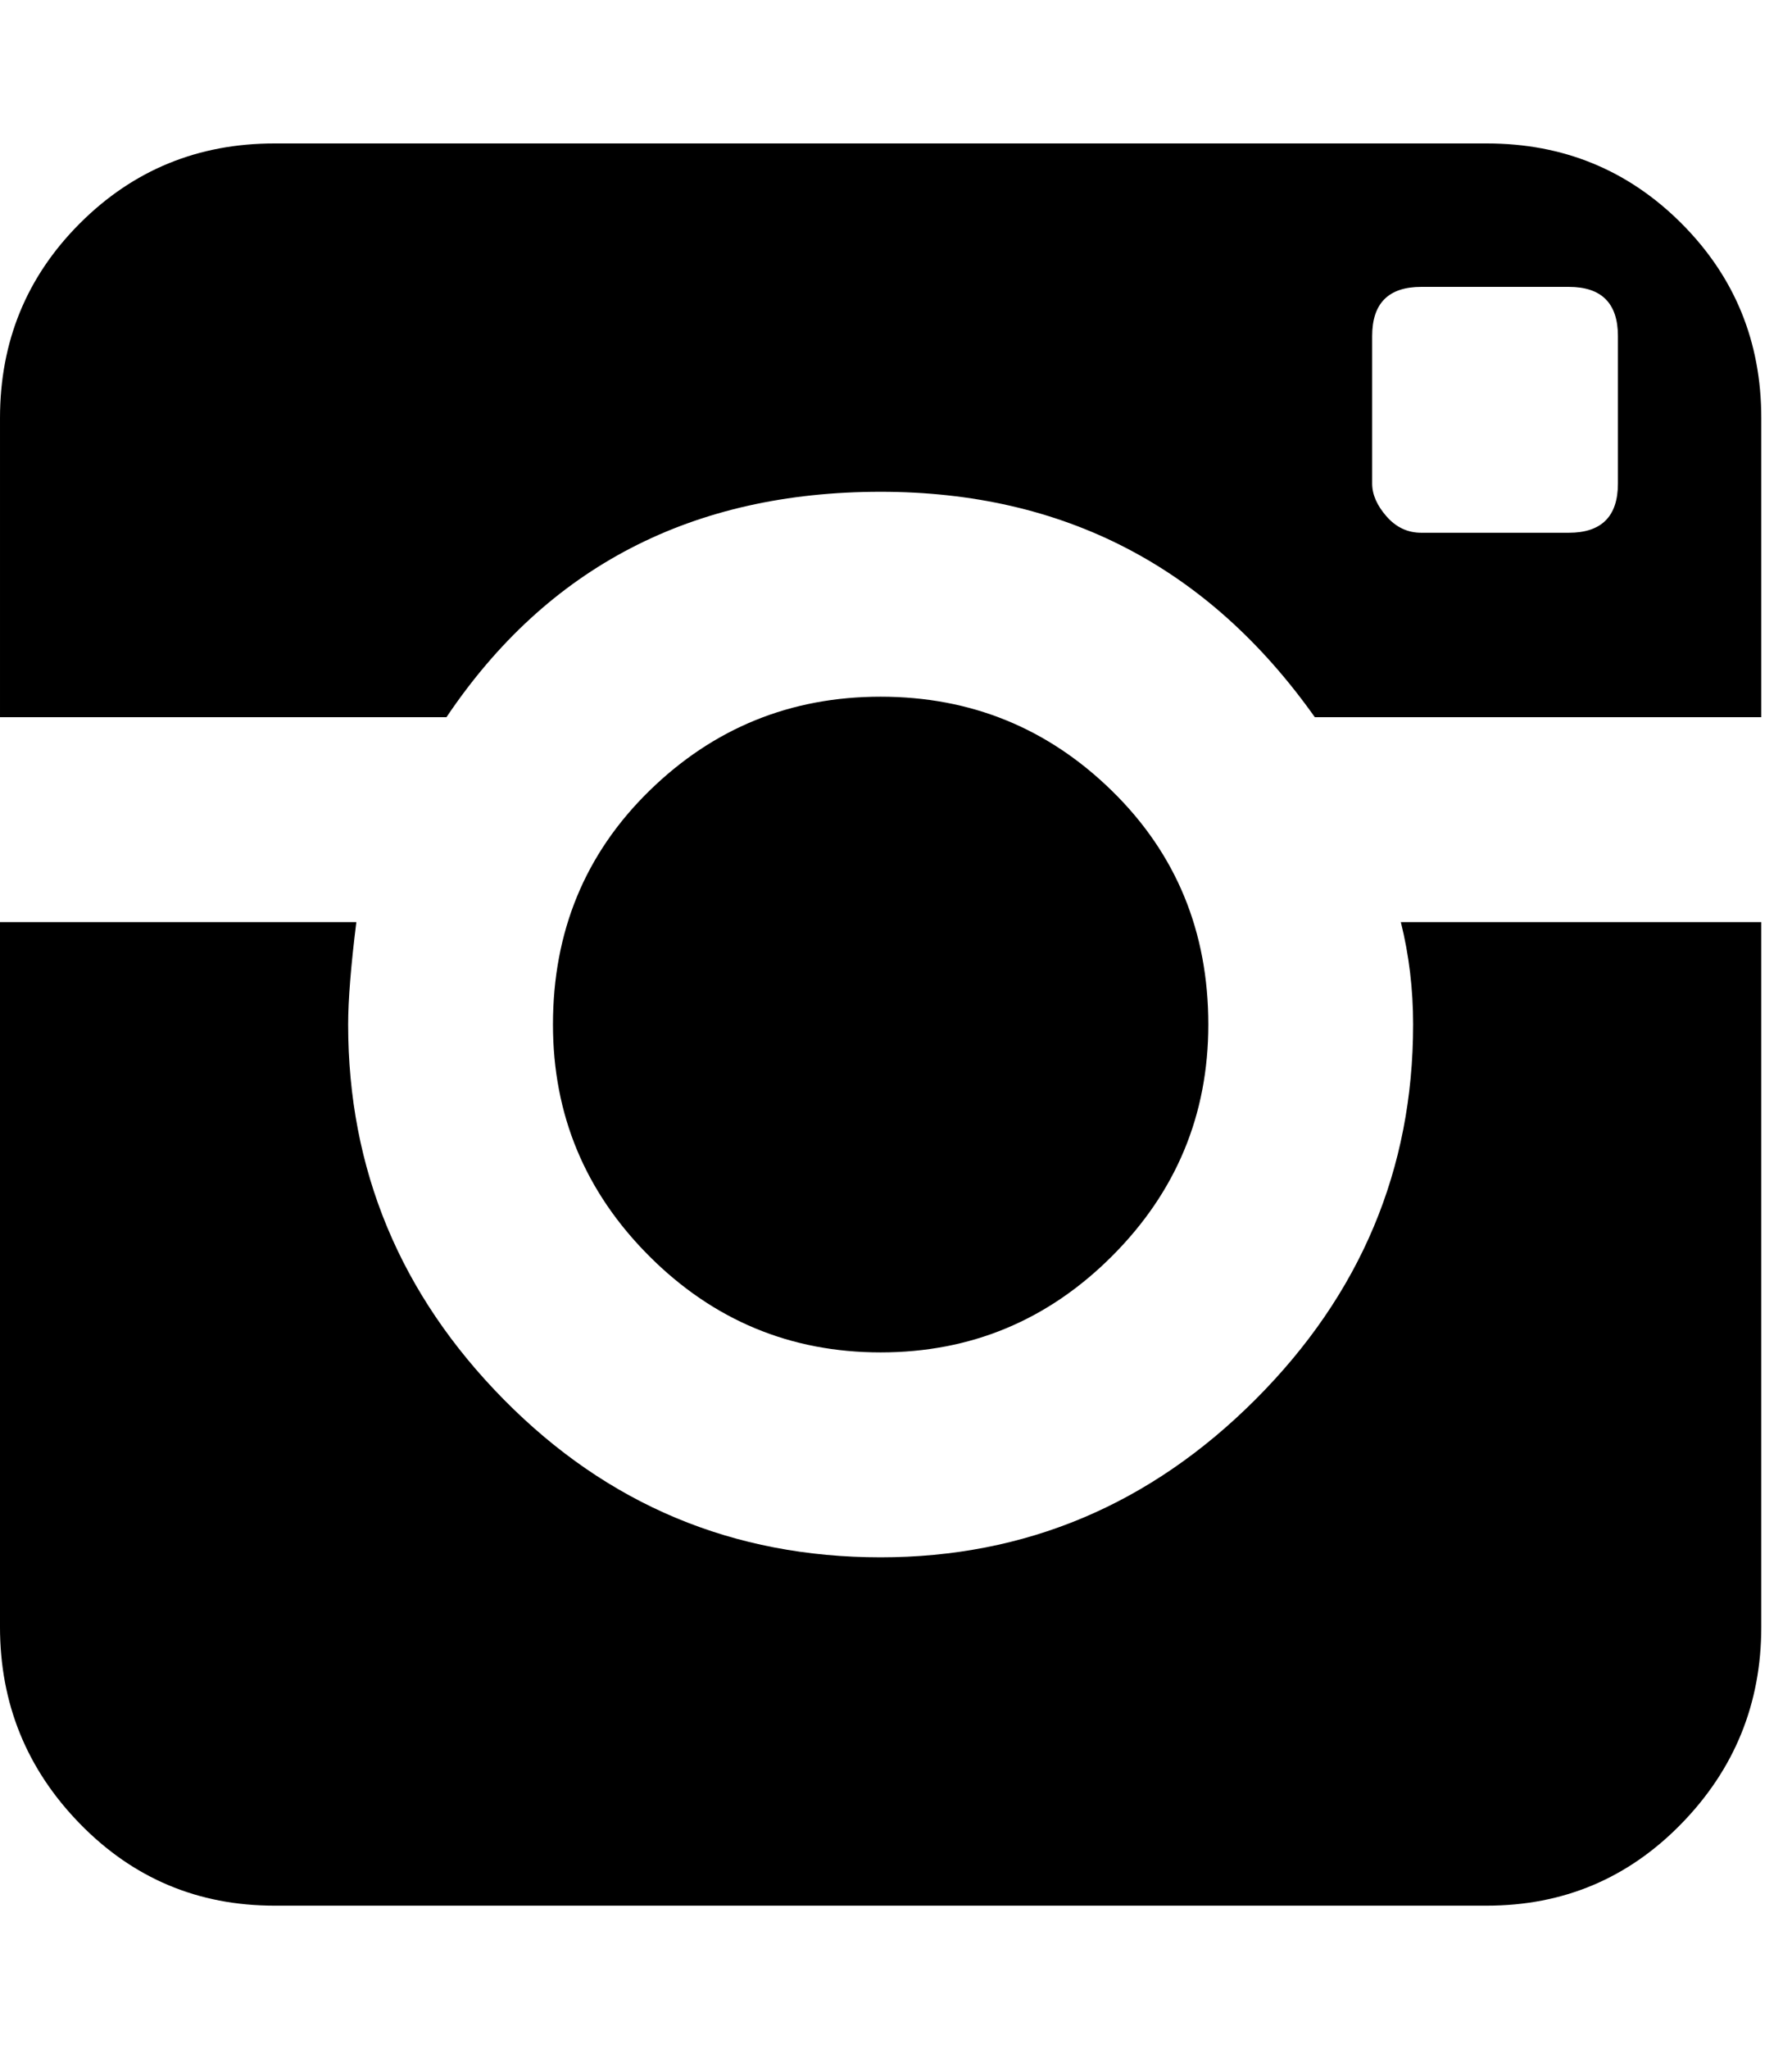 <!-- Generated by IcoMoon.io -->
<svg version="1.1" xmlns="http://www.w3.org/2000/svg" width="28" height="32" viewBox="0 0 28 32">

<path d="M22.080 16q0-0.832-0.192-1.6h5.632v11.008q0 1.792-1.248 3.072t-3.040 1.28h-18.944q-1.792 0-3.040-1.28t-1.248-3.072v-11.008h5.568q-0.128 1.024-0.128 1.6 0 3.392 2.432 5.856t5.888 2.464q3.392 0 5.856-2.464t2.464-5.856zM23.232 2.24q1.792 0 3.040 1.248t1.248 3.040v4.672h-6.976q-2.496-3.52-6.784-3.52-4.416 0-6.784 3.52h-6.976v-4.672q0-1.792 1.248-3.040t3.040-1.248h18.944zM25.28 7.552v-2.304q0-0.768-0.768-0.768h-2.304q-0.768 0-0.768 0.768v2.304q0 0.256 0.224 0.512t0.544 0.256h2.304q0.768 0 0.768-0.768zM18.88 16q0 2.112-1.504 3.616t-3.616 1.504-3.616-1.504-1.504-3.616q0-2.176 1.504-3.648t3.616-1.472 3.616 1.472 1.504 3.648z"></path>
</svg>
